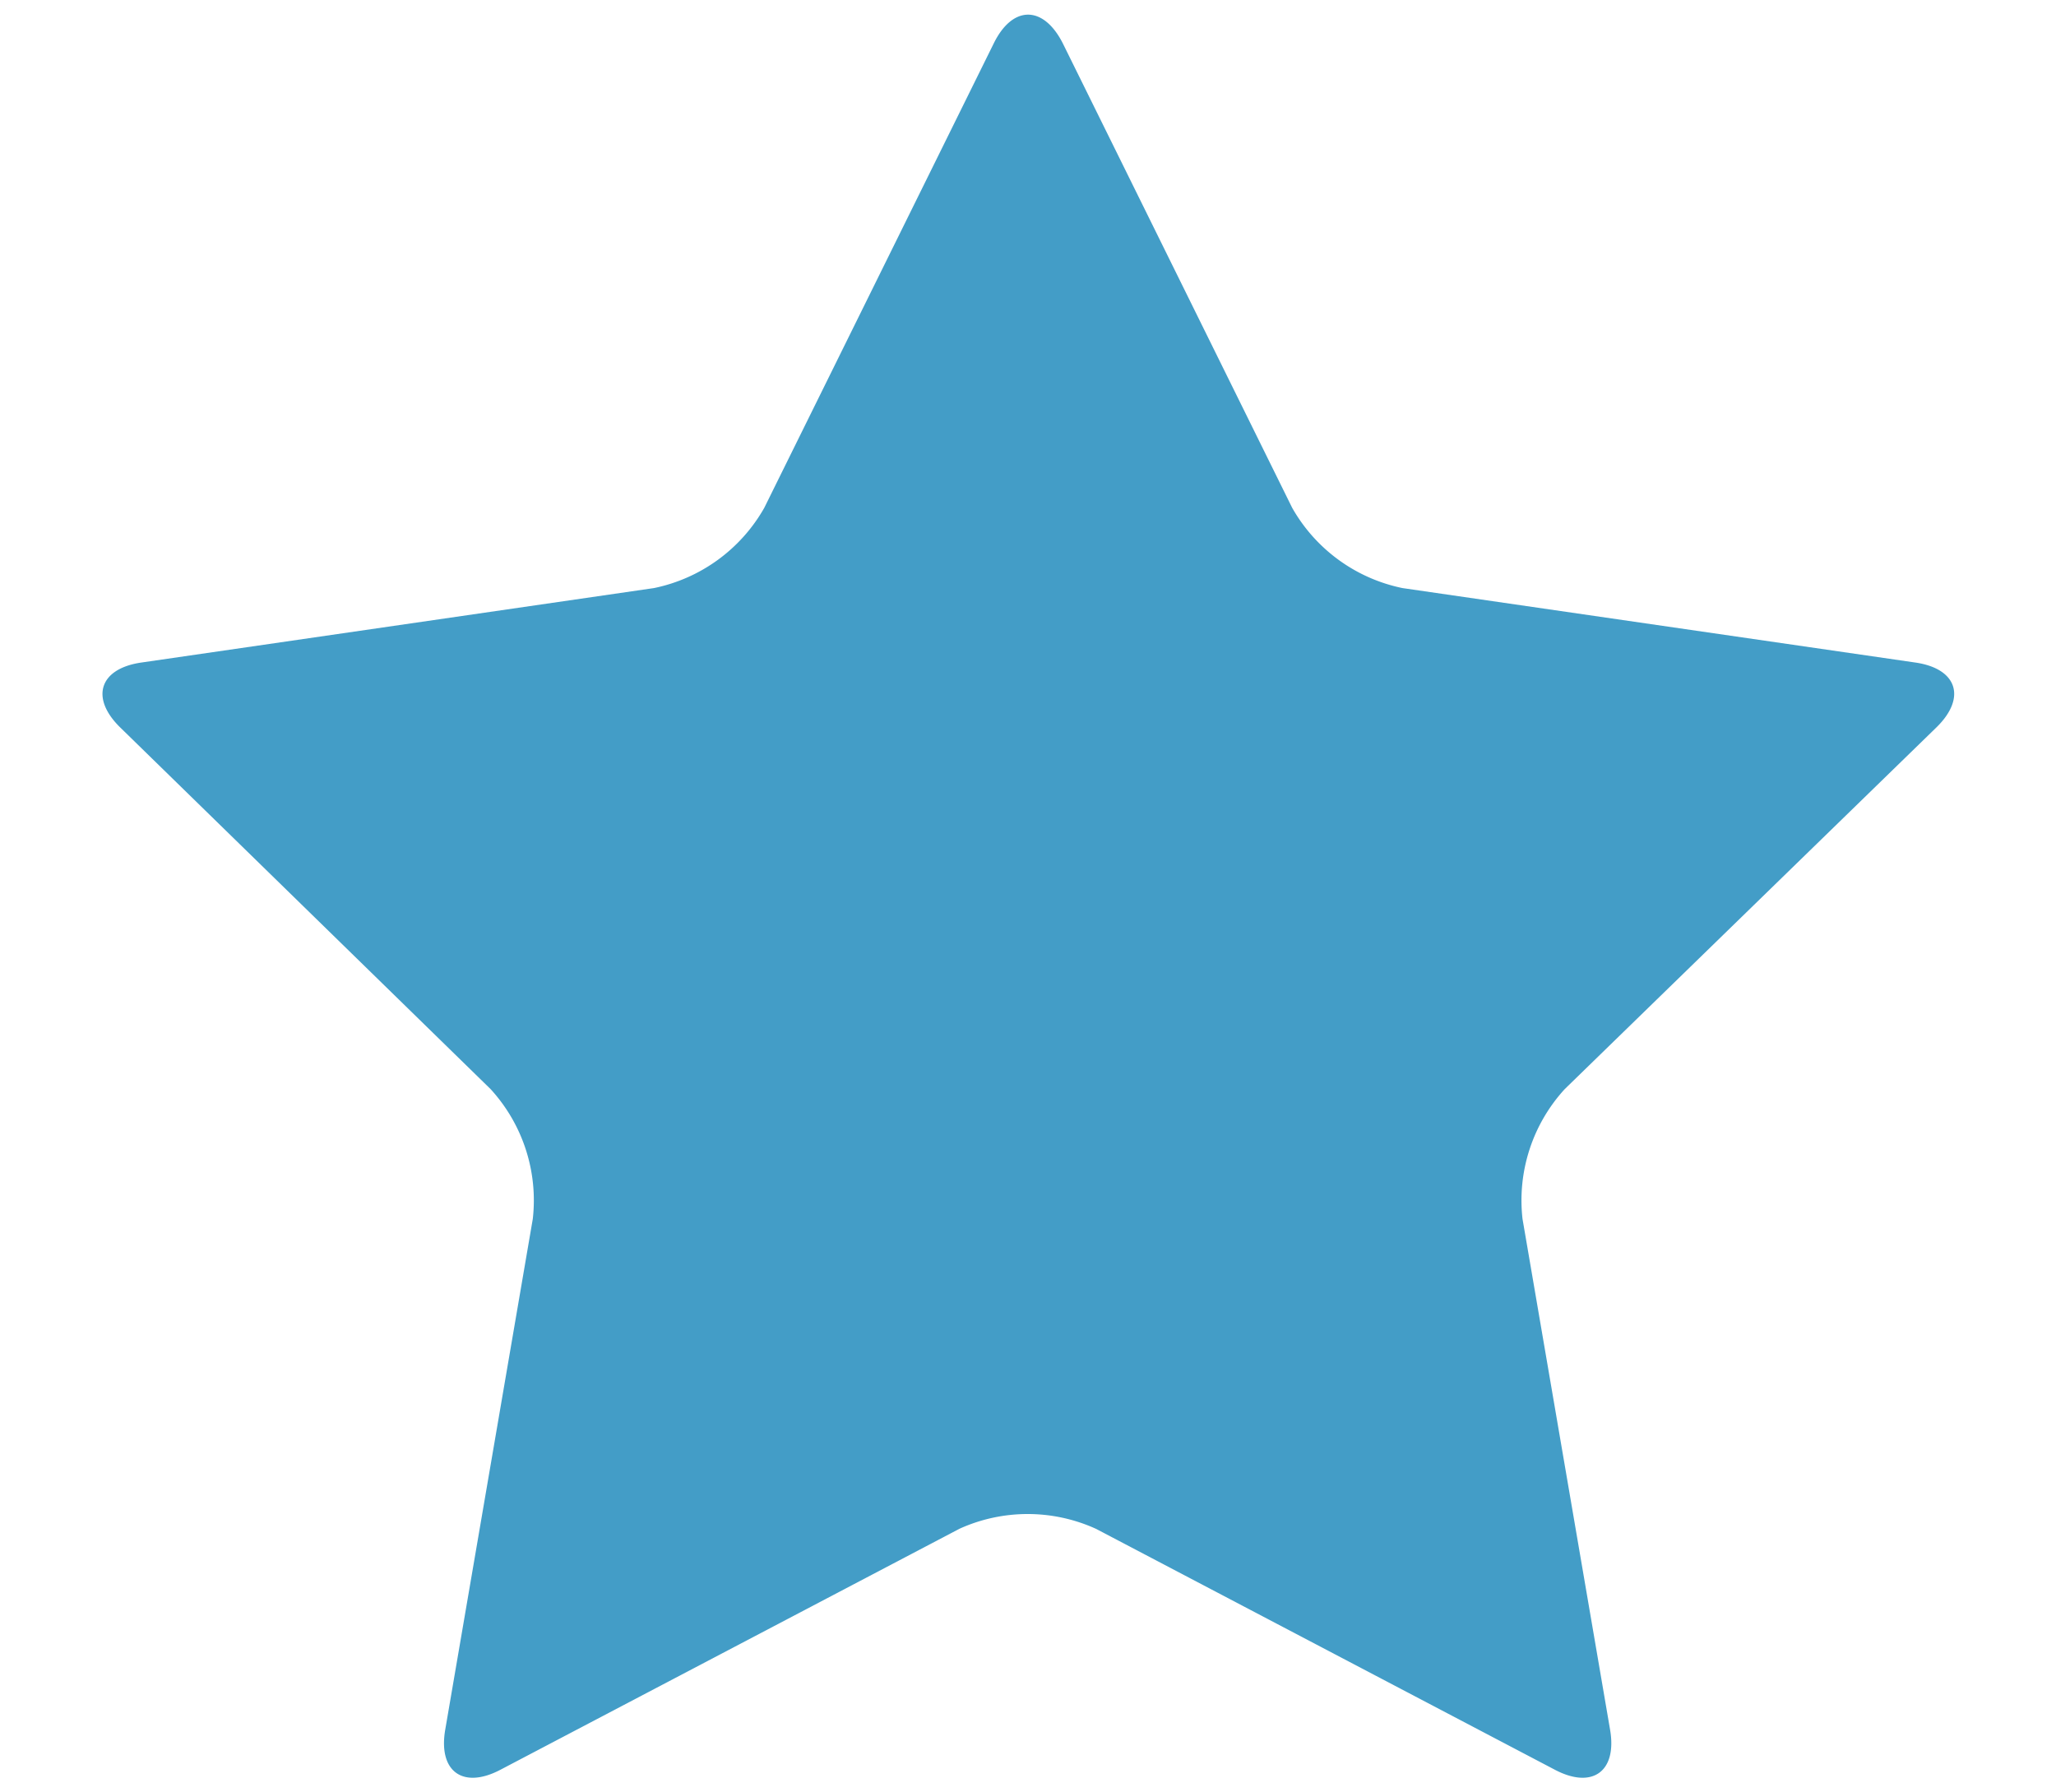 <svg id="Capa_1" data-name="Capa 1" xmlns="http://www.w3.org/2000/svg" viewBox="0 0 179.21 156.23"><title>Reglas cambiantes</title><path d="M86.63,3.76c1.64-3.31,4.31-3.31,6,0l20,40.5a14.37,14.37,0,0,0,9.62,7l44.7,6.49c3.66.53,4.48,3.08,1.83,5.66L136.39,94.93a14.35,14.35,0,0,0-3.68,11.32l7.63,44.51c.63,3.65-1.54,5.22-4.81,3.5l-40-21a14.39,14.39,0,0,0-11.91,0l-40,21c-3.27,1.72-5.44.15-4.81-3.5l7.63-44.51a14.35,14.35,0,0,0-3.68-11.32L10.48,63.41c-2.64-2.58-1.82-5.13,1.84-5.66L57,51.26a14.37,14.37,0,0,0,9.62-7Z" style="fill:#439dc7"/></svg>